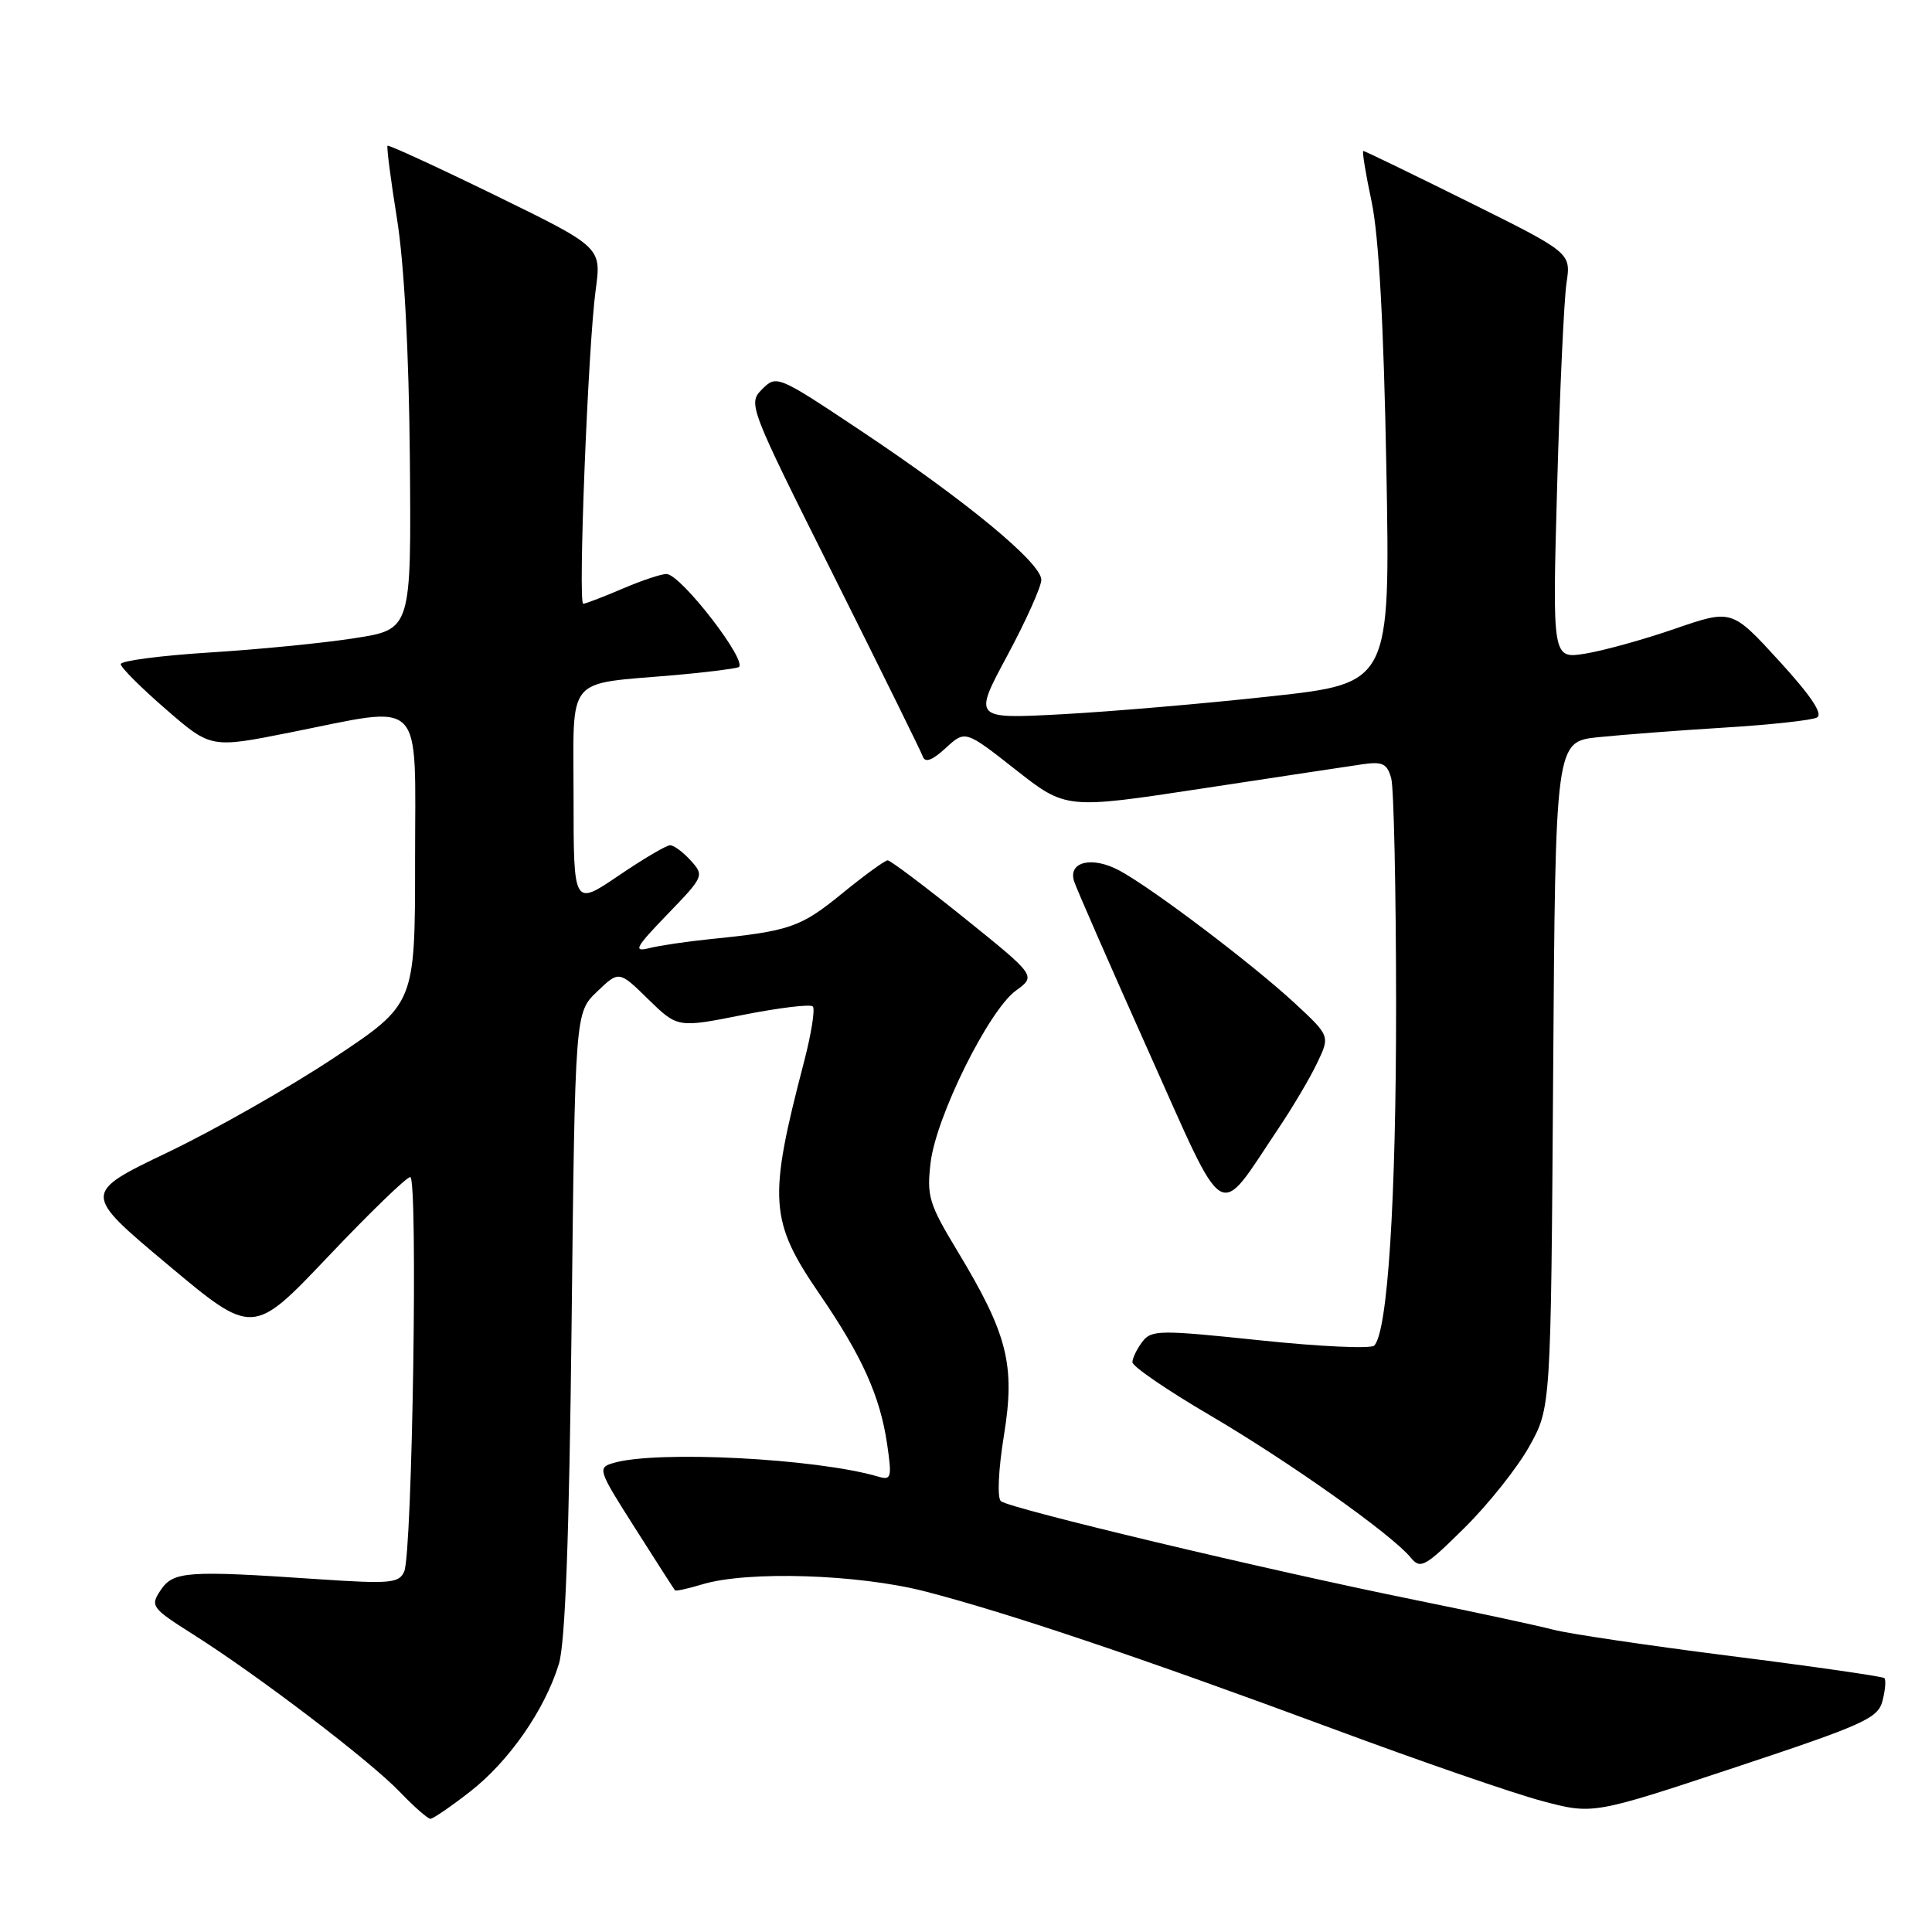 <?xml version="1.0" encoding="UTF-8" standalone="no"?>
<!DOCTYPE svg PUBLIC "-//W3C//DTD SVG 1.1//EN" "http://www.w3.org/Graphics/SVG/1.1/DTD/svg11.dtd" >
<svg xmlns="http://www.w3.org/2000/svg" xmlns:xlink="http://www.w3.org/1999/xlink" version="1.1" viewBox="0 0 256 256">
 <g >
 <path fill="currentColor"
d=" M 62.30 237.39 C 67.45 233.38 72.18 226.57 74.05 220.50 C 74.90 217.73 75.42 203.80 75.74 175.34 C 76.20 134.18 76.20 134.18 79.11 131.40 C 82.02 128.61 82.02 128.61 85.90 132.41 C 89.79 136.20 89.79 136.20 98.44 134.48 C 103.20 133.54 107.37 133.03 107.70 133.36 C 108.03 133.69 107.50 137.01 106.53 140.73 C 101.76 159.00 101.94 161.77 108.64 171.54 C 114.24 179.72 116.62 185.01 117.55 191.36 C 118.20 195.81 118.10 196.17 116.38 195.66 C 108.18 193.25 87.04 192.16 81.29 193.85 C 79.14 194.48 79.23 194.76 84.16 202.50 C 86.95 206.90 89.33 210.60 89.44 210.73 C 89.54 210.86 91.18 210.50 93.07 209.93 C 99.07 208.12 113.74 208.59 122.58 210.87 C 133.51 213.69 151.29 219.68 176.50 229.03 C 188.05 233.32 200.55 237.64 204.29 238.63 C 211.07 240.44 211.07 240.44 229.94 234.18 C 247.09 228.49 248.86 227.68 249.45 225.34 C 249.81 223.92 249.92 222.58 249.69 222.36 C 249.47 222.14 240.34 220.82 229.39 219.44 C 218.45 218.05 207.86 216.48 205.85 215.95 C 203.85 215.42 195.52 213.63 187.35 211.97 C 167.84 208.02 133.74 199.88 132.62 198.91 C 132.12 198.47 132.29 194.76 133.02 190.24 C 134.55 180.85 133.53 176.81 126.86 165.76 C 123.10 159.54 122.78 158.50 123.31 154.06 C 124.03 147.96 131.00 133.90 134.60 131.27 C 137.30 129.31 137.30 129.31 127.79 121.65 C 122.55 117.44 117.98 114.00 117.62 114.00 C 117.26 114.00 114.51 116.00 111.51 118.45 C 106.06 122.89 104.64 123.38 94.00 124.45 C 90.97 124.76 87.38 125.29 86.00 125.64 C 83.86 126.17 84.21 125.53 88.43 121.16 C 93.27 116.15 93.33 116.02 91.53 114.03 C 90.52 112.91 89.29 112.00 88.79 112.00 C 88.30 112.00 85.21 113.82 81.95 116.04 C 76.00 120.07 76.00 120.07 76.00 105.65 C 76.00 89.23 74.75 90.73 89.50 89.45 C 93.35 89.11 97.10 88.65 97.83 88.42 C 99.35 87.94 90.29 76.15 88.33 76.06 C 87.69 76.03 85.07 76.90 82.50 78.00 C 79.93 79.10 77.58 80.00 77.28 80.00 C 76.57 80.00 77.92 45.85 78.93 38.41 C 79.70 32.76 79.70 32.76 65.66 25.90 C 57.94 22.13 51.50 19.17 51.35 19.31 C 51.21 19.46 51.77 23.80 52.60 28.97 C 53.56 34.95 54.18 46.52 54.31 60.88 C 54.50 83.40 54.50 83.40 47.00 84.56 C 42.88 85.21 34.21 86.06 27.75 86.46 C 21.29 86.87 16.00 87.56 16.00 88.00 C 16.00 88.44 18.69 91.13 21.97 93.97 C 27.94 99.15 27.94 99.15 38.37 97.07 C 56.49 93.47 55.00 91.95 55.00 114.02 C 55.00 133.03 55.00 133.03 44.25 140.17 C 38.34 144.09 28.42 149.73 22.21 152.70 C 10.93 158.11 10.93 158.11 22.21 167.56 C 33.50 177.02 33.50 177.02 43.50 166.48 C 49.00 160.68 53.89 155.95 54.36 155.97 C 55.40 156.01 54.64 205.78 53.56 208.23 C 52.88 209.79 51.71 209.89 42.15 209.25 C 24.78 208.07 22.97 208.20 21.29 210.70 C 19.88 212.82 20.05 213.06 25.66 216.61 C 34.26 222.06 49.00 233.29 52.95 237.41 C 54.84 239.38 56.68 241.00 57.03 241.00 C 57.38 241.00 59.75 239.38 62.30 237.39 Z  M 202.66 191.62 C 205.50 186.50 205.50 186.50 205.80 142.39 C 206.10 98.27 206.10 98.27 211.80 97.68 C 214.93 97.36 222.45 96.78 228.50 96.41 C 234.55 96.04 240.06 95.44 240.75 95.08 C 241.60 94.63 239.98 92.21 235.74 87.57 C 229.47 80.72 229.47 80.72 221.95 83.31 C 217.82 84.74 212.46 86.22 210.06 86.61 C 205.69 87.31 205.69 87.31 206.33 64.40 C 206.68 51.81 207.24 39.70 207.57 37.50 C 208.17 33.50 208.17 33.50 194.58 26.75 C 187.10 23.04 180.83 20.00 180.65 20.00 C 180.46 20.00 180.96 23.04 181.75 26.75 C 182.70 31.26 183.35 42.95 183.70 62.02 C 184.22 90.54 184.22 90.54 168.36 92.27 C 159.64 93.23 147.20 94.29 140.73 94.64 C 128.96 95.27 128.96 95.27 133.46 86.89 C 135.94 82.27 137.97 77.75 137.98 76.84 C 138.01 74.63 128.11 66.44 114.21 57.17 C 103.05 49.73 102.90 49.66 100.99 51.57 C 99.09 53.48 99.20 53.78 110.45 76.25 C 116.71 88.77 122.04 99.57 122.28 100.25 C 122.59 101.11 123.54 100.75 125.31 99.12 C 127.90 96.74 127.90 96.74 134.58 101.99 C 141.25 107.23 141.25 107.23 159.37 104.47 C 169.34 102.95 178.90 101.51 180.61 101.26 C 183.21 100.89 183.82 101.20 184.35 103.16 C 184.69 104.45 184.98 117.89 184.99 133.03 C 185.00 158.98 183.88 176.49 182.09 178.30 C 181.65 178.74 174.85 178.43 166.97 177.60 C 153.62 176.20 152.56 176.21 151.36 177.80 C 150.65 178.73 150.06 179.95 150.05 180.50 C 150.04 181.05 154.64 184.20 160.27 187.50 C 170.79 193.67 184.41 203.32 186.92 206.38 C 188.22 207.97 188.79 207.66 194.08 202.42 C 197.24 199.29 201.10 194.43 202.66 191.62 Z  M 169.45 149.45 C 171.32 146.67 173.61 142.79 174.54 140.83 C 176.24 137.27 176.24 137.27 171.51 132.88 C 165.91 127.71 152.81 117.79 148.38 115.38 C 144.76 113.41 141.50 114.15 142.32 116.76 C 142.62 117.72 147.06 127.86 152.18 139.30 C 162.69 162.74 161.14 161.83 169.45 149.45 Z "/>
</g>
</svg>